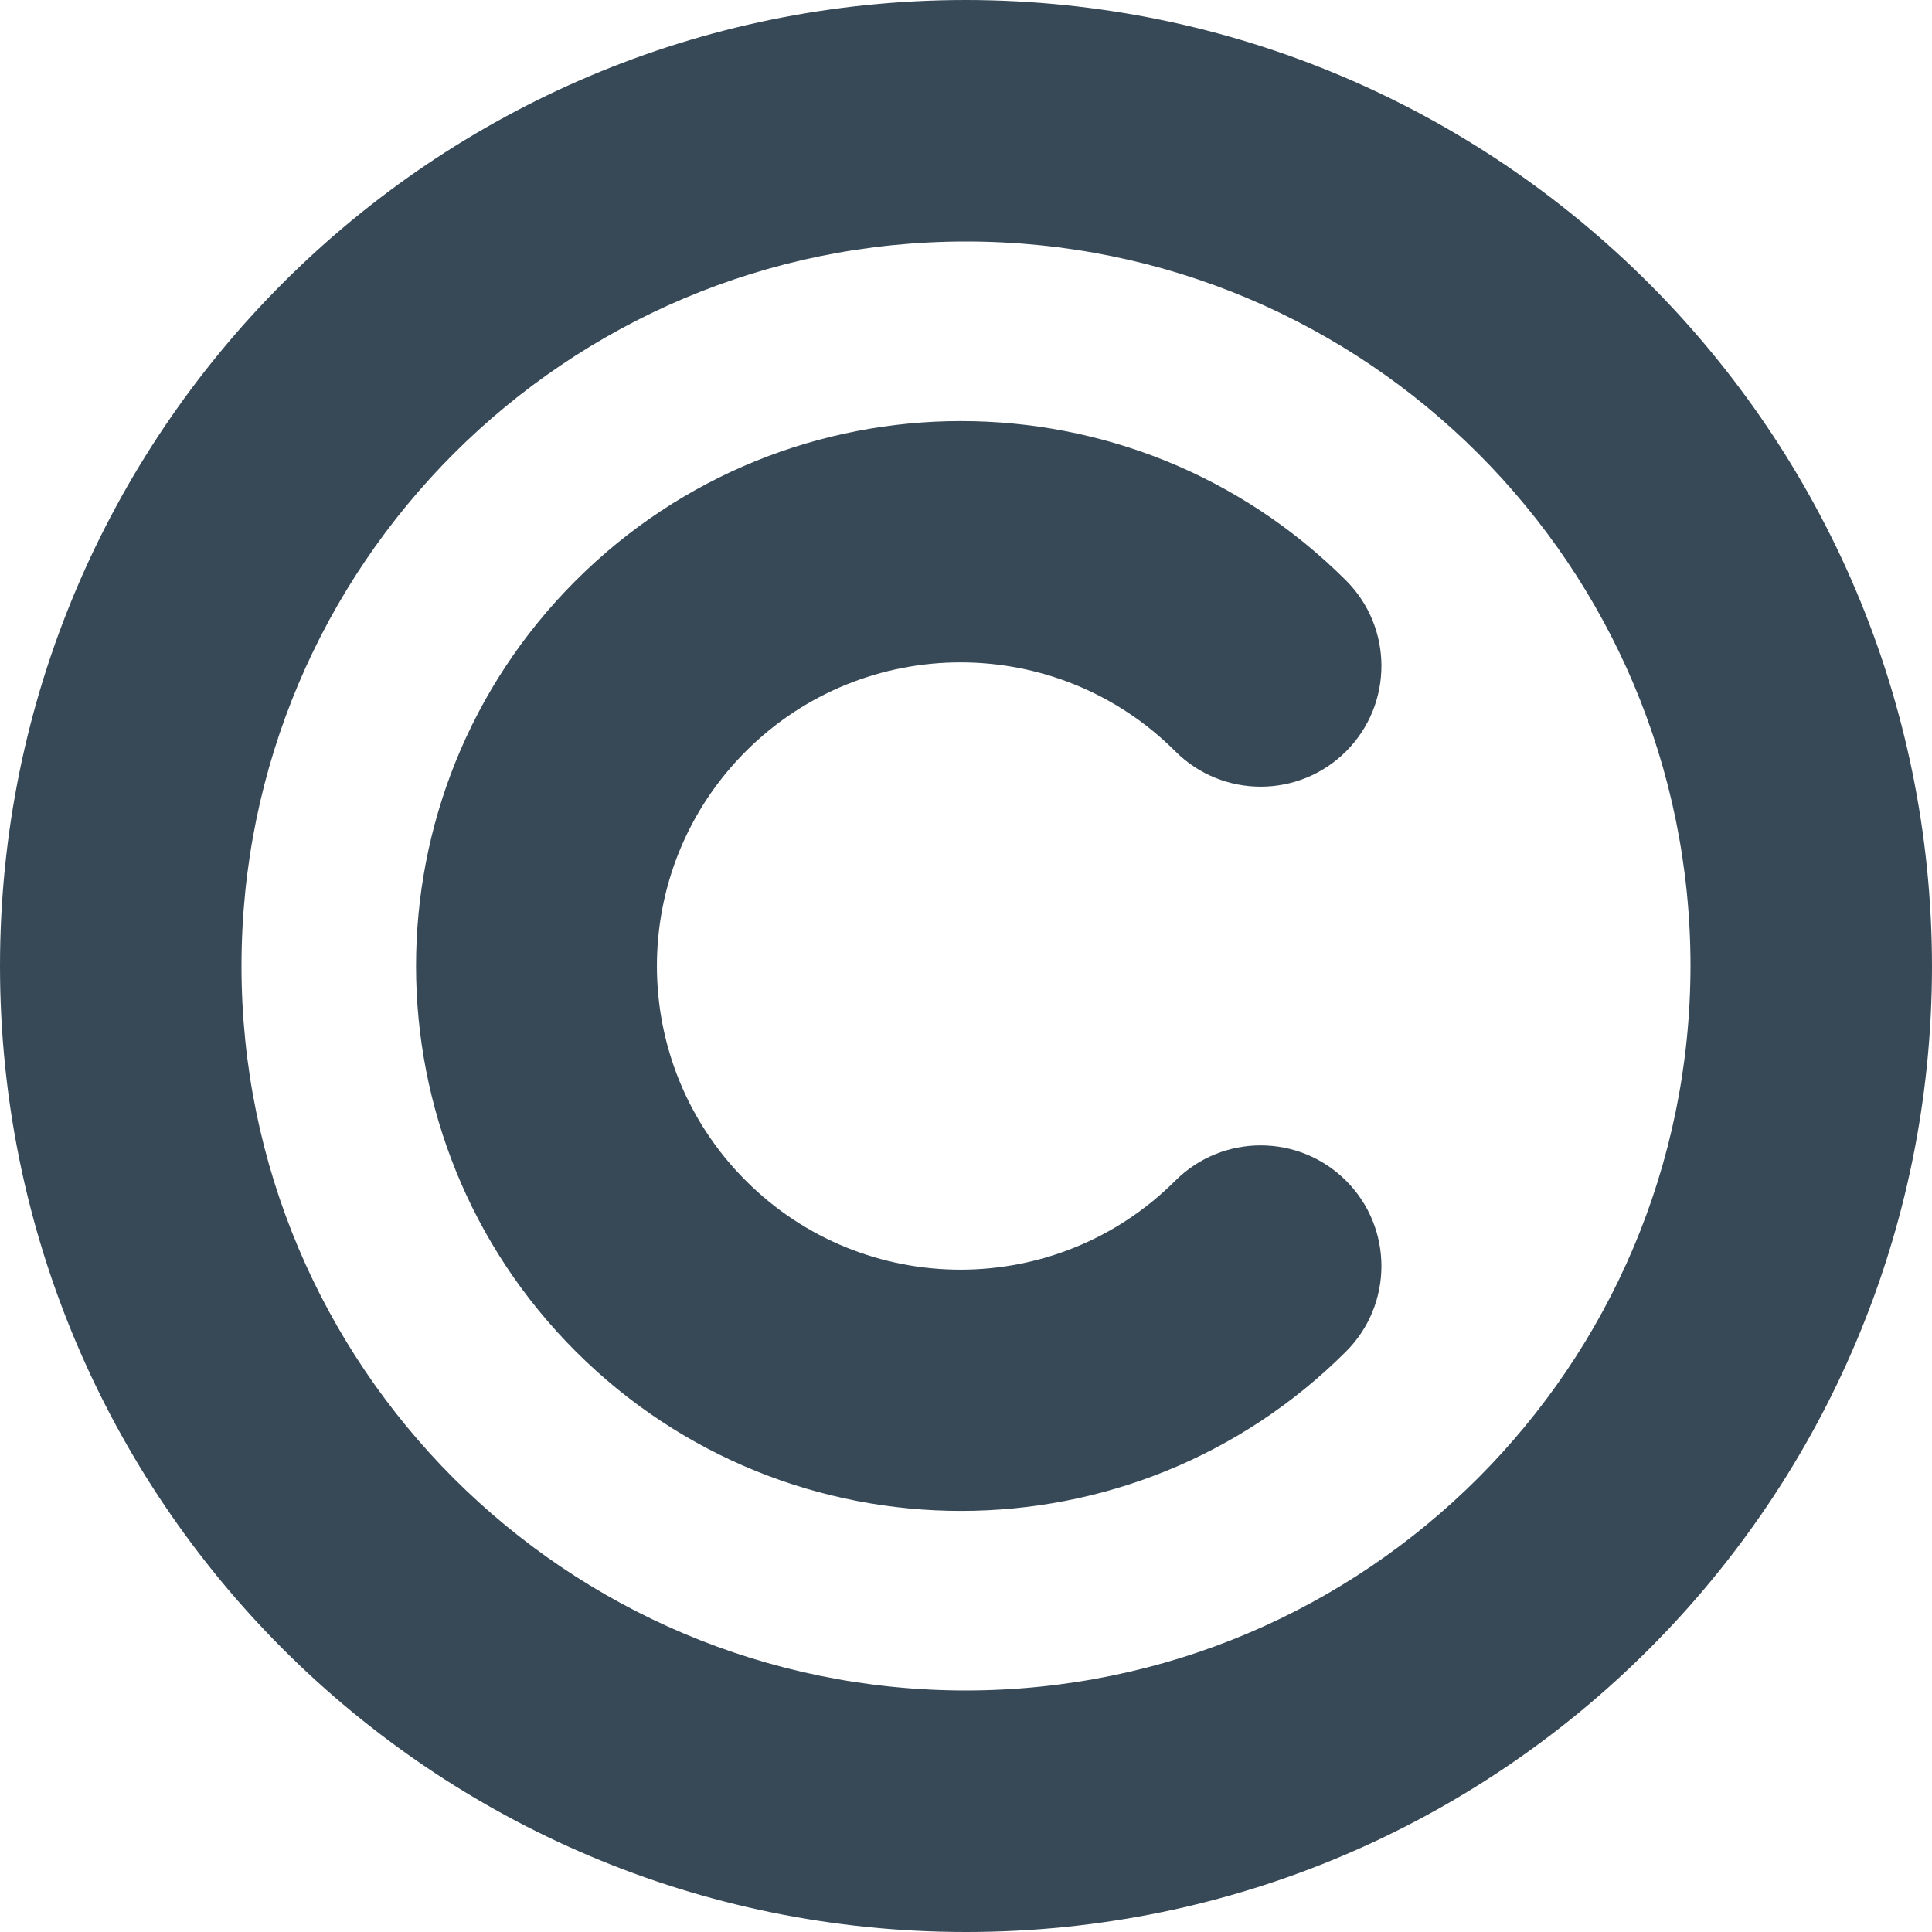 <svg width="24" height="24" viewBox="0 0 24 24" fill="none" xmlns="http://www.w3.org/2000/svg">
<g clip-path="url(#clip0_405_1638)">
<path d="M12 0C5.373 0 0 5.373 0 12C0 18.627 5.373 24 12 24C18.627 24 24 18.627 24 12C23.993 5.376 18.625 0.007 12 0ZM12 21C7.029 21 3 16.971 3 12C3 7.029 7.029 3 12 3C16.971 3 21 7.029 21 12C20.994 16.968 16.968 20.994 12 21Z" fill="#374957"/>
<path d="M14.6 9.333C15.186 9.919 16.136 9.919 16.722 9.333C17.307 8.747 17.307 7.797 16.721 7.211C14.076 4.569 9.79 4.571 7.148 7.216C4.506 9.861 4.509 14.147 7.153 16.789C9.796 19.429 14.078 19.429 16.721 16.789C17.307 16.203 17.307 15.254 16.722 14.668C16.136 14.082 15.186 14.082 14.6 14.667C13.127 16.14 10.739 16.141 9.266 14.668C7.792 13.195 7.792 10.806 9.265 9.333C10.738 7.86 13.127 7.86 14.6 9.333C14.6 9.333 14.6 9.333 14.6 9.333Z" fill="#374957"/>
</g>
<defs>
<clipPath id="clip0_405_1638">
<rect width="24" height="24" fill="white"/>
</clipPath>
</defs>
</svg>
